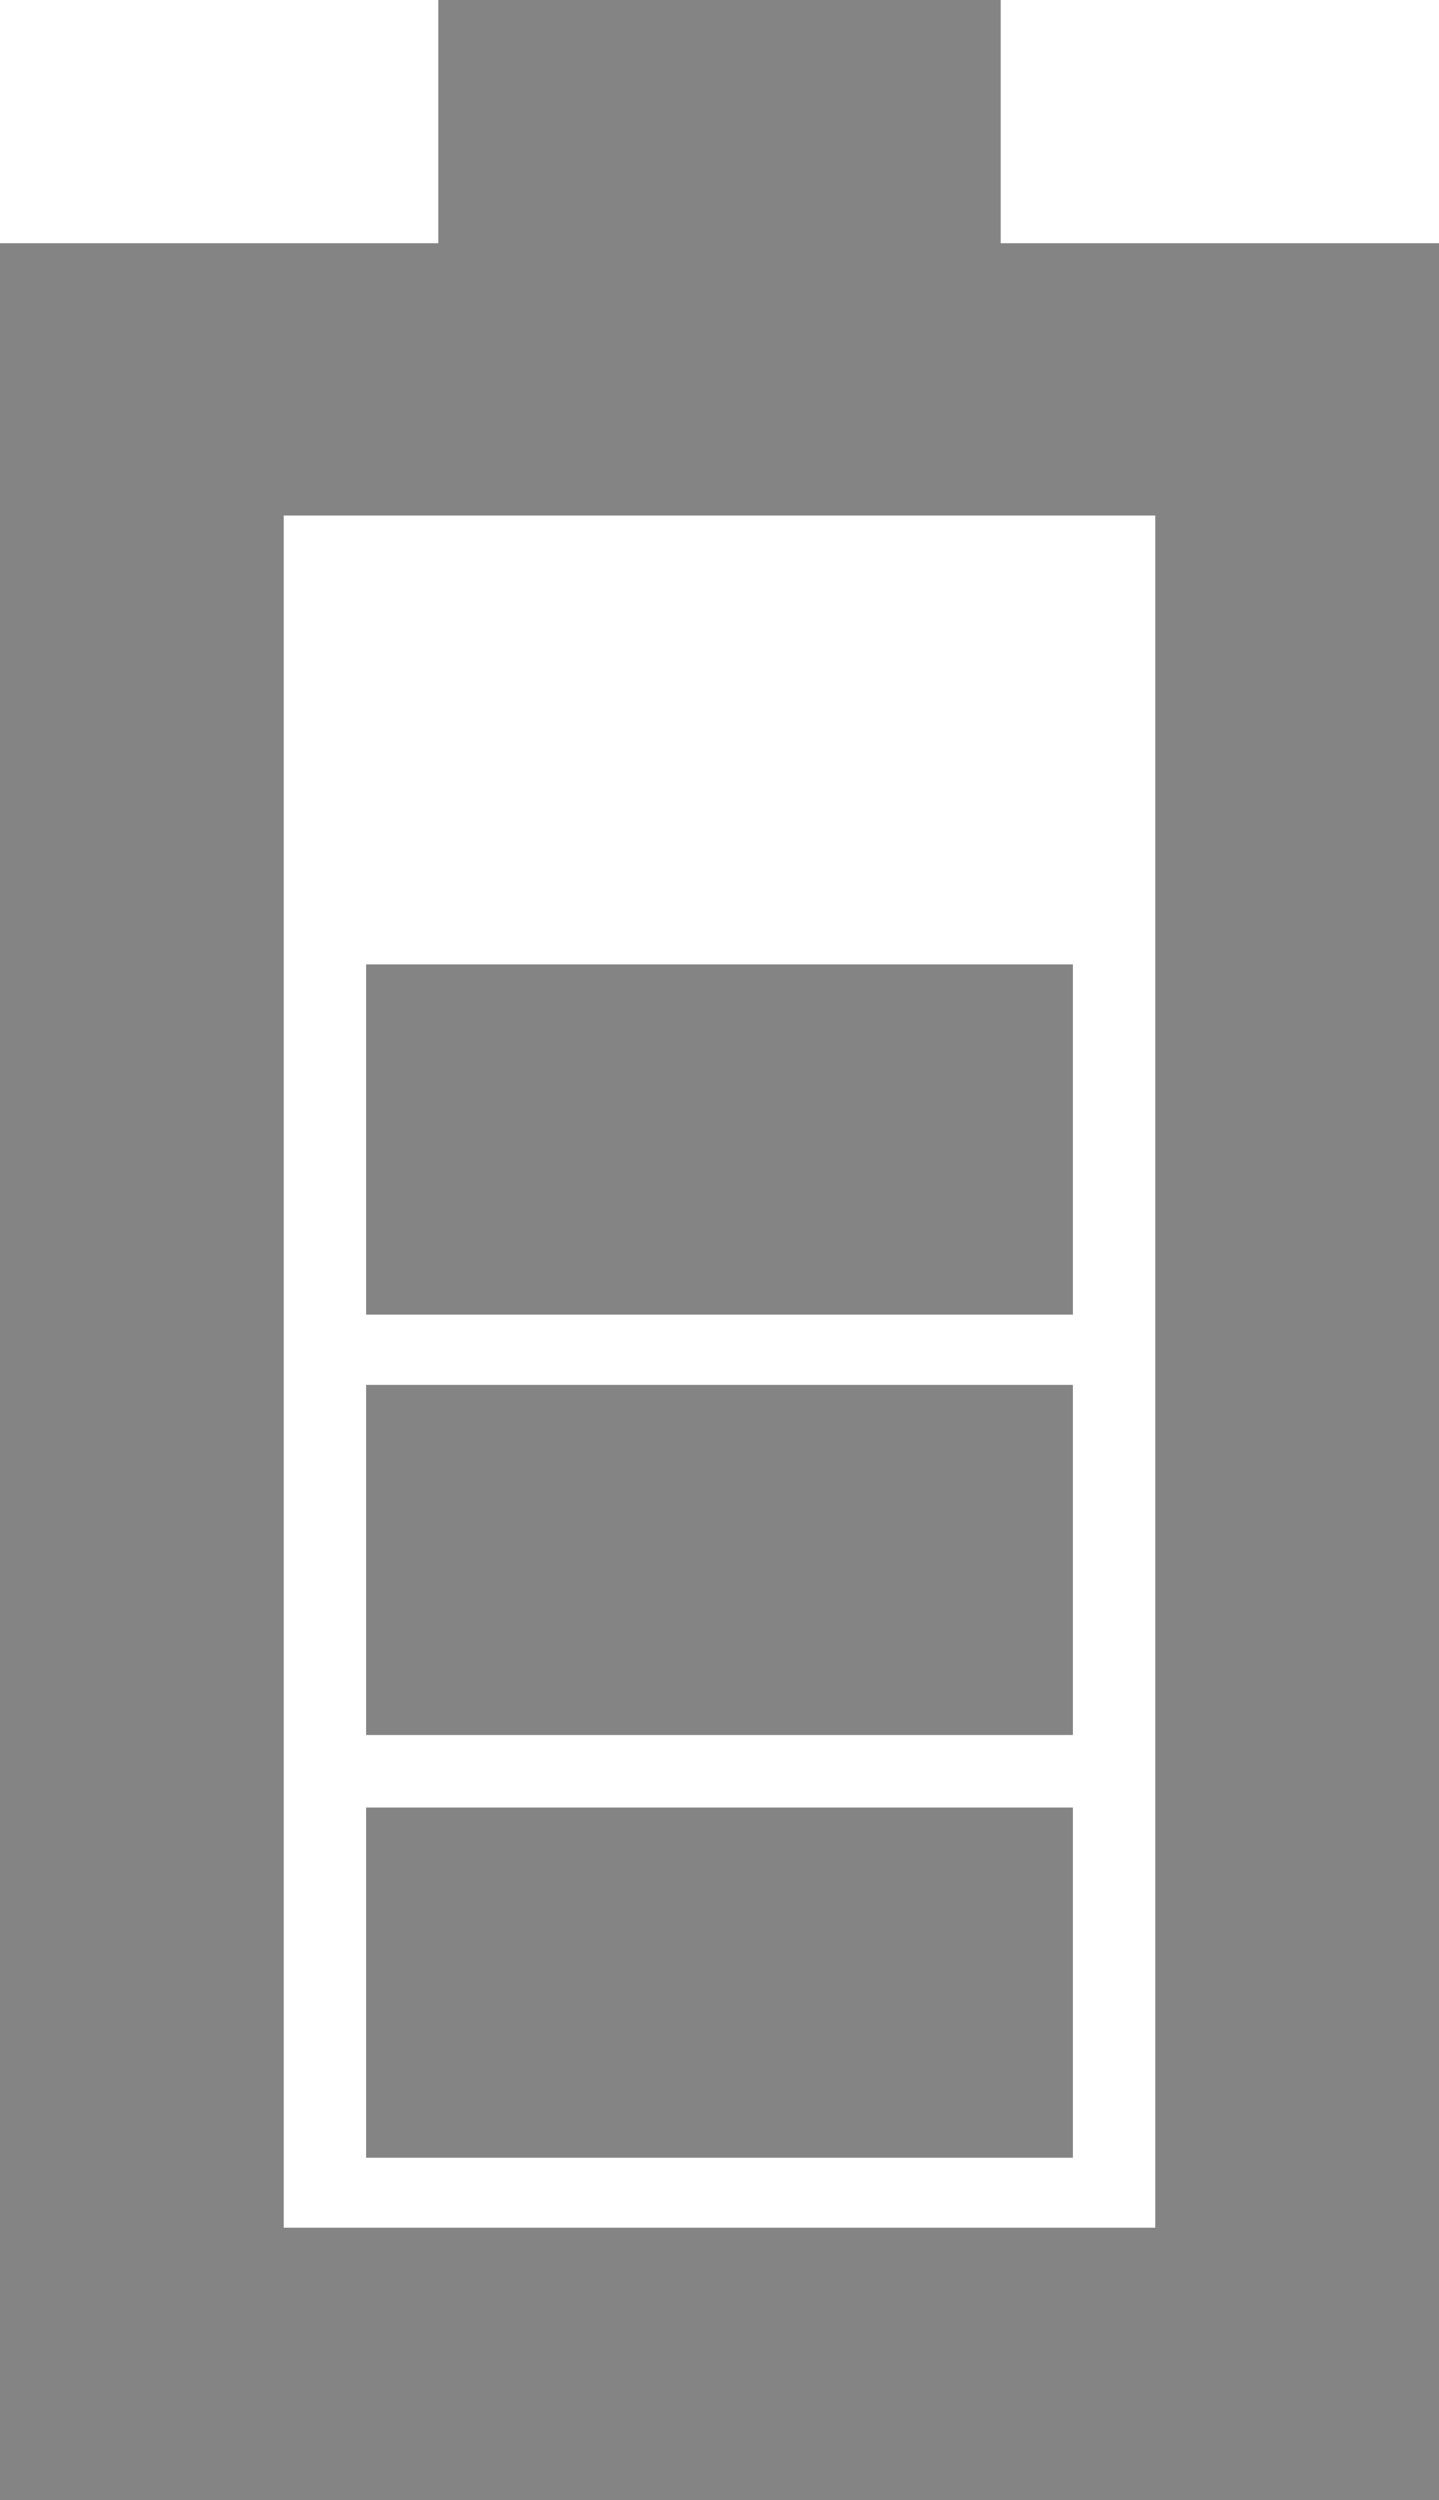 <?xml version="1.0" encoding="UTF-8"?>
<svg width="19px" height="33px" viewBox="0 0 19 33" version="1.1" xmlns="http://www.w3.org/2000/svg" xmlns:xlink="http://www.w3.org/1999/xlink">
    <title>Charge</title>
    <g id="Symbols" stroke="none" stroke-width="1" fill="none" fill-rule="evenodd">
        <g id="Car's-top-tab" transform="translate(-95, -1)" fill="#848484" fill-rule="nonzero">
            <g id="Battery-OFF" transform="translate(95, 1)">
                <path d="M0,33 L0,3.21 L5.787,3.21 L5.787,0 L13.213,0 L13.213,3.21 L19,3.21 L19,33 C12.667,33 6.333,33 0,33 L0,33 Z M14.166,28.482 L14.166,23.859 L4.834,23.859 L4.834,28.482 L14.166,28.482 L14.166,28.482 Z M14.166,22.902 L14.166,18.28 L4.834,18.28 L4.834,22.902 L14.166,22.902 L14.166,22.902 Z M14.166,17.353 L14.166,12.73 L4.834,12.73 L4.834,17.353 L14.166,17.353 L14.166,17.353 Z M3.746,29.405 L15.254,29.405 L15.254,6.805 L3.746,6.805 L3.746,29.405 Z" id="Shape"></path>
            </g>
        </g>
    </g>
</svg>